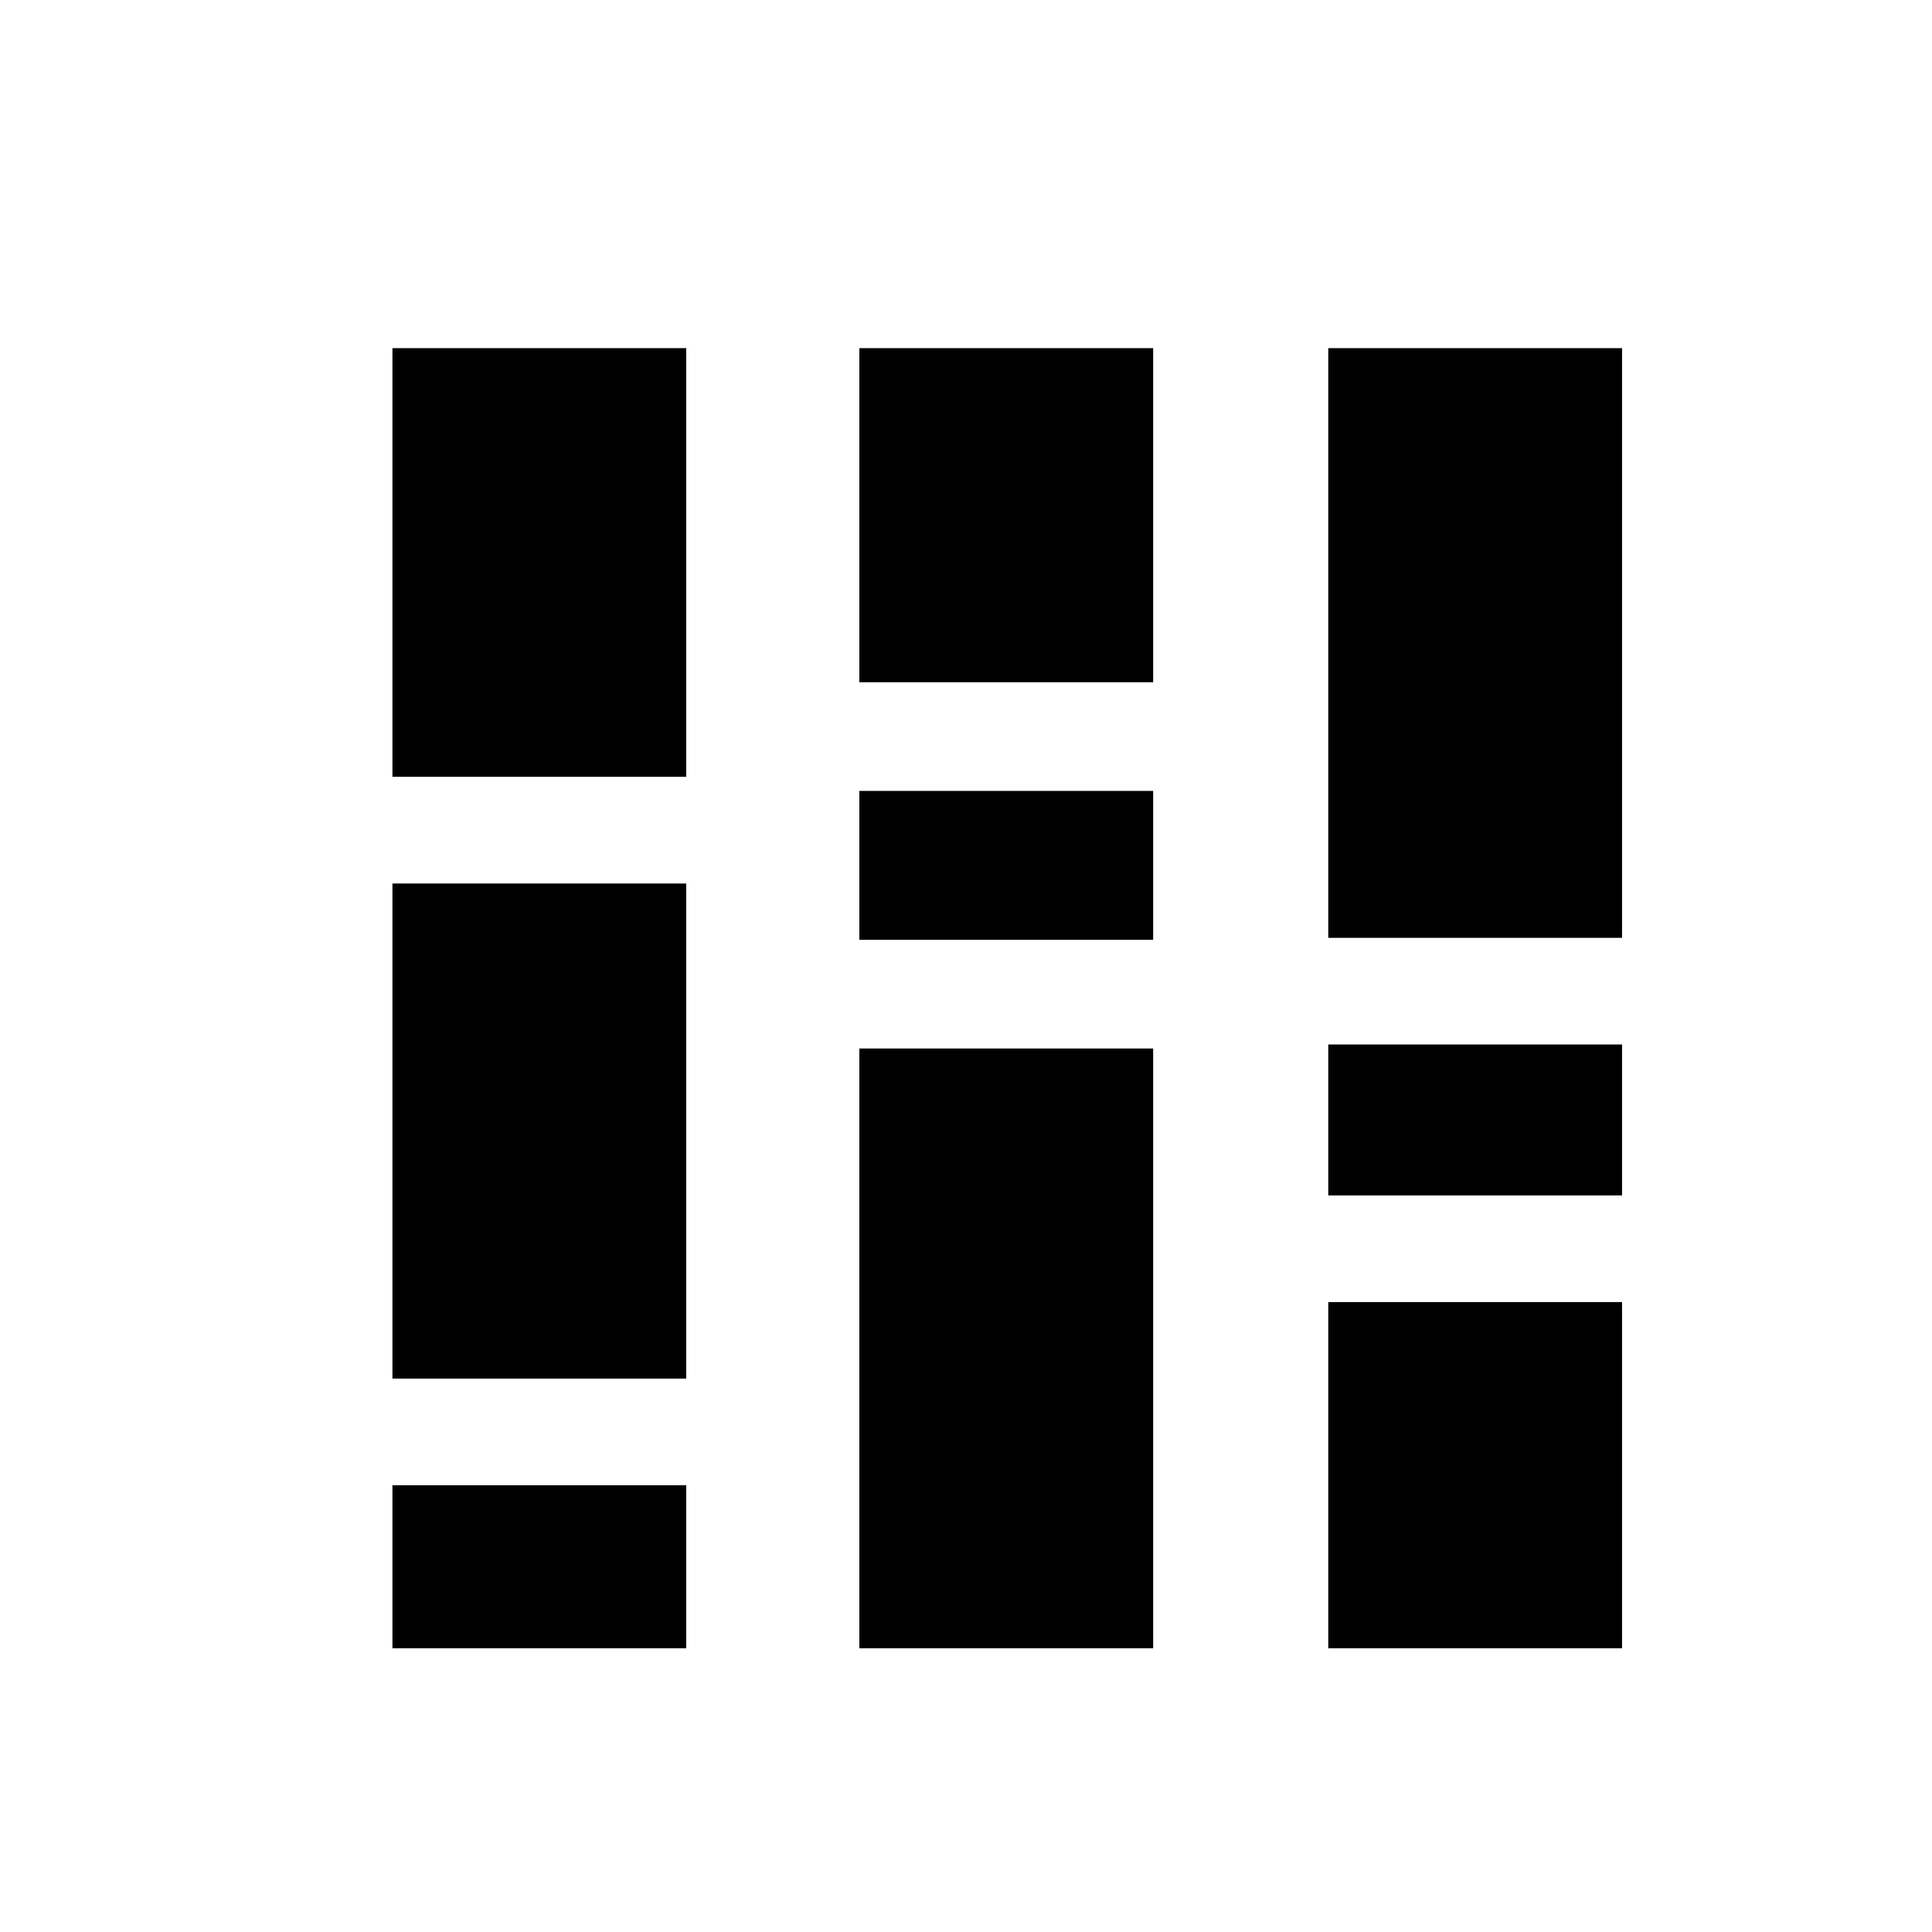 <svg xmlns="http://www.w3.org/2000/svg" height="40" width="40"><path d="M8.125 28.542V18.292H14.208V28.542ZM8.125 34.125V30.75H14.208V34.125ZM8.125 16.083V7.208H14.208V16.083ZM27.5 34.125V26.958H33.583V34.125ZM27.5 24.75V21.625H33.583V24.75ZM27.5 19.417V7.208H33.583V19.417ZM17.792 34.125V21.708H23.875V34.125ZM17.792 19.458V16.375H23.875V19.458ZM17.792 14.125V7.208H23.875V14.125Z"/></svg>